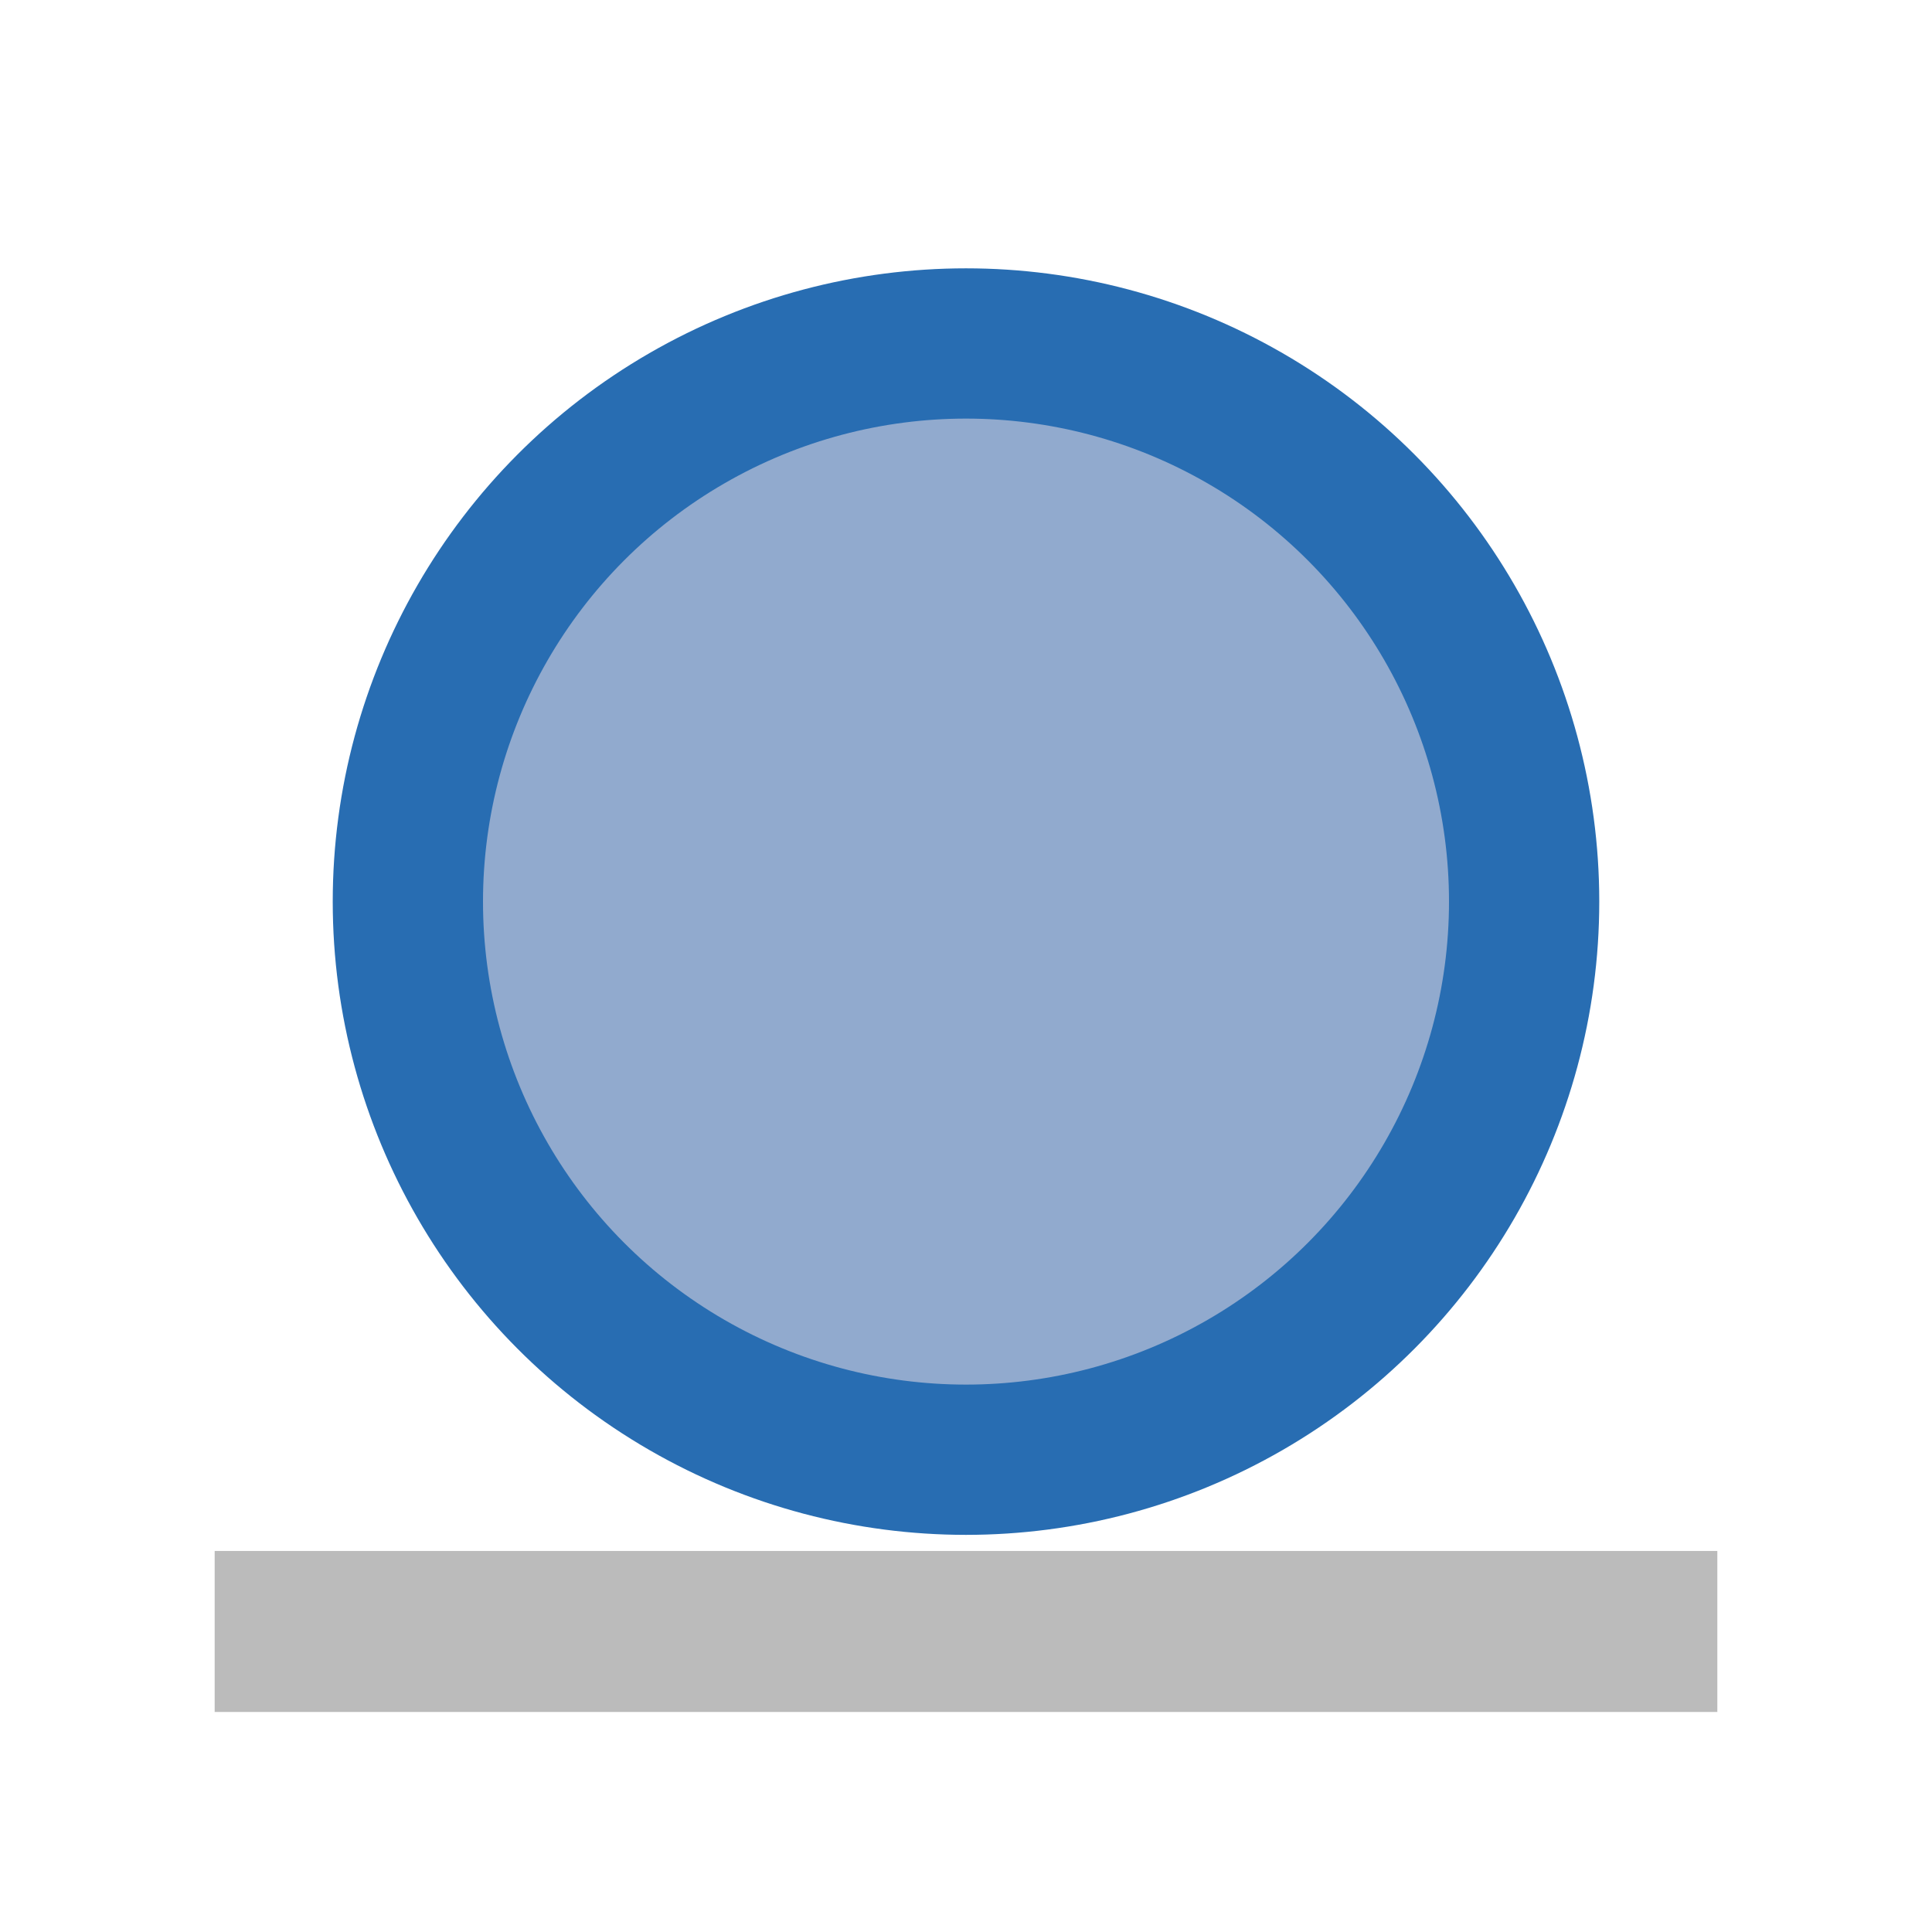 <?xml version="1.0" encoding="utf-8"?>
<!-- Generator: Adobe Illustrator 22.1.0, SVG Export Plug-In . SVG Version: 6.00 Build 0)  -->
<svg version="1.1" id="Ebene_1" xmlns="http://www.w3.org/2000/svg" xmlns:xlink="http://www.w3.org/1999/xlink" x="0px" y="0px"
	 width="18px" height="18px" viewBox="0 0 18 18" style="enable-background:new 0 0 18 18;" xml:space="preserve">
<style type="text/css">
	.st0{fill:#91AACE;stroke:#286DB2;stroke-width:1.4;}
	.st1{fill:none;stroke:#BBBBBB;stroke-width:1.5;}
</style>
<circle class="st0" cx="9" cy="8.4" r="5.2"/>
<line class="st1" x1="2" y1="15.2" x2="16" y2="15.2"/>
</svg>
